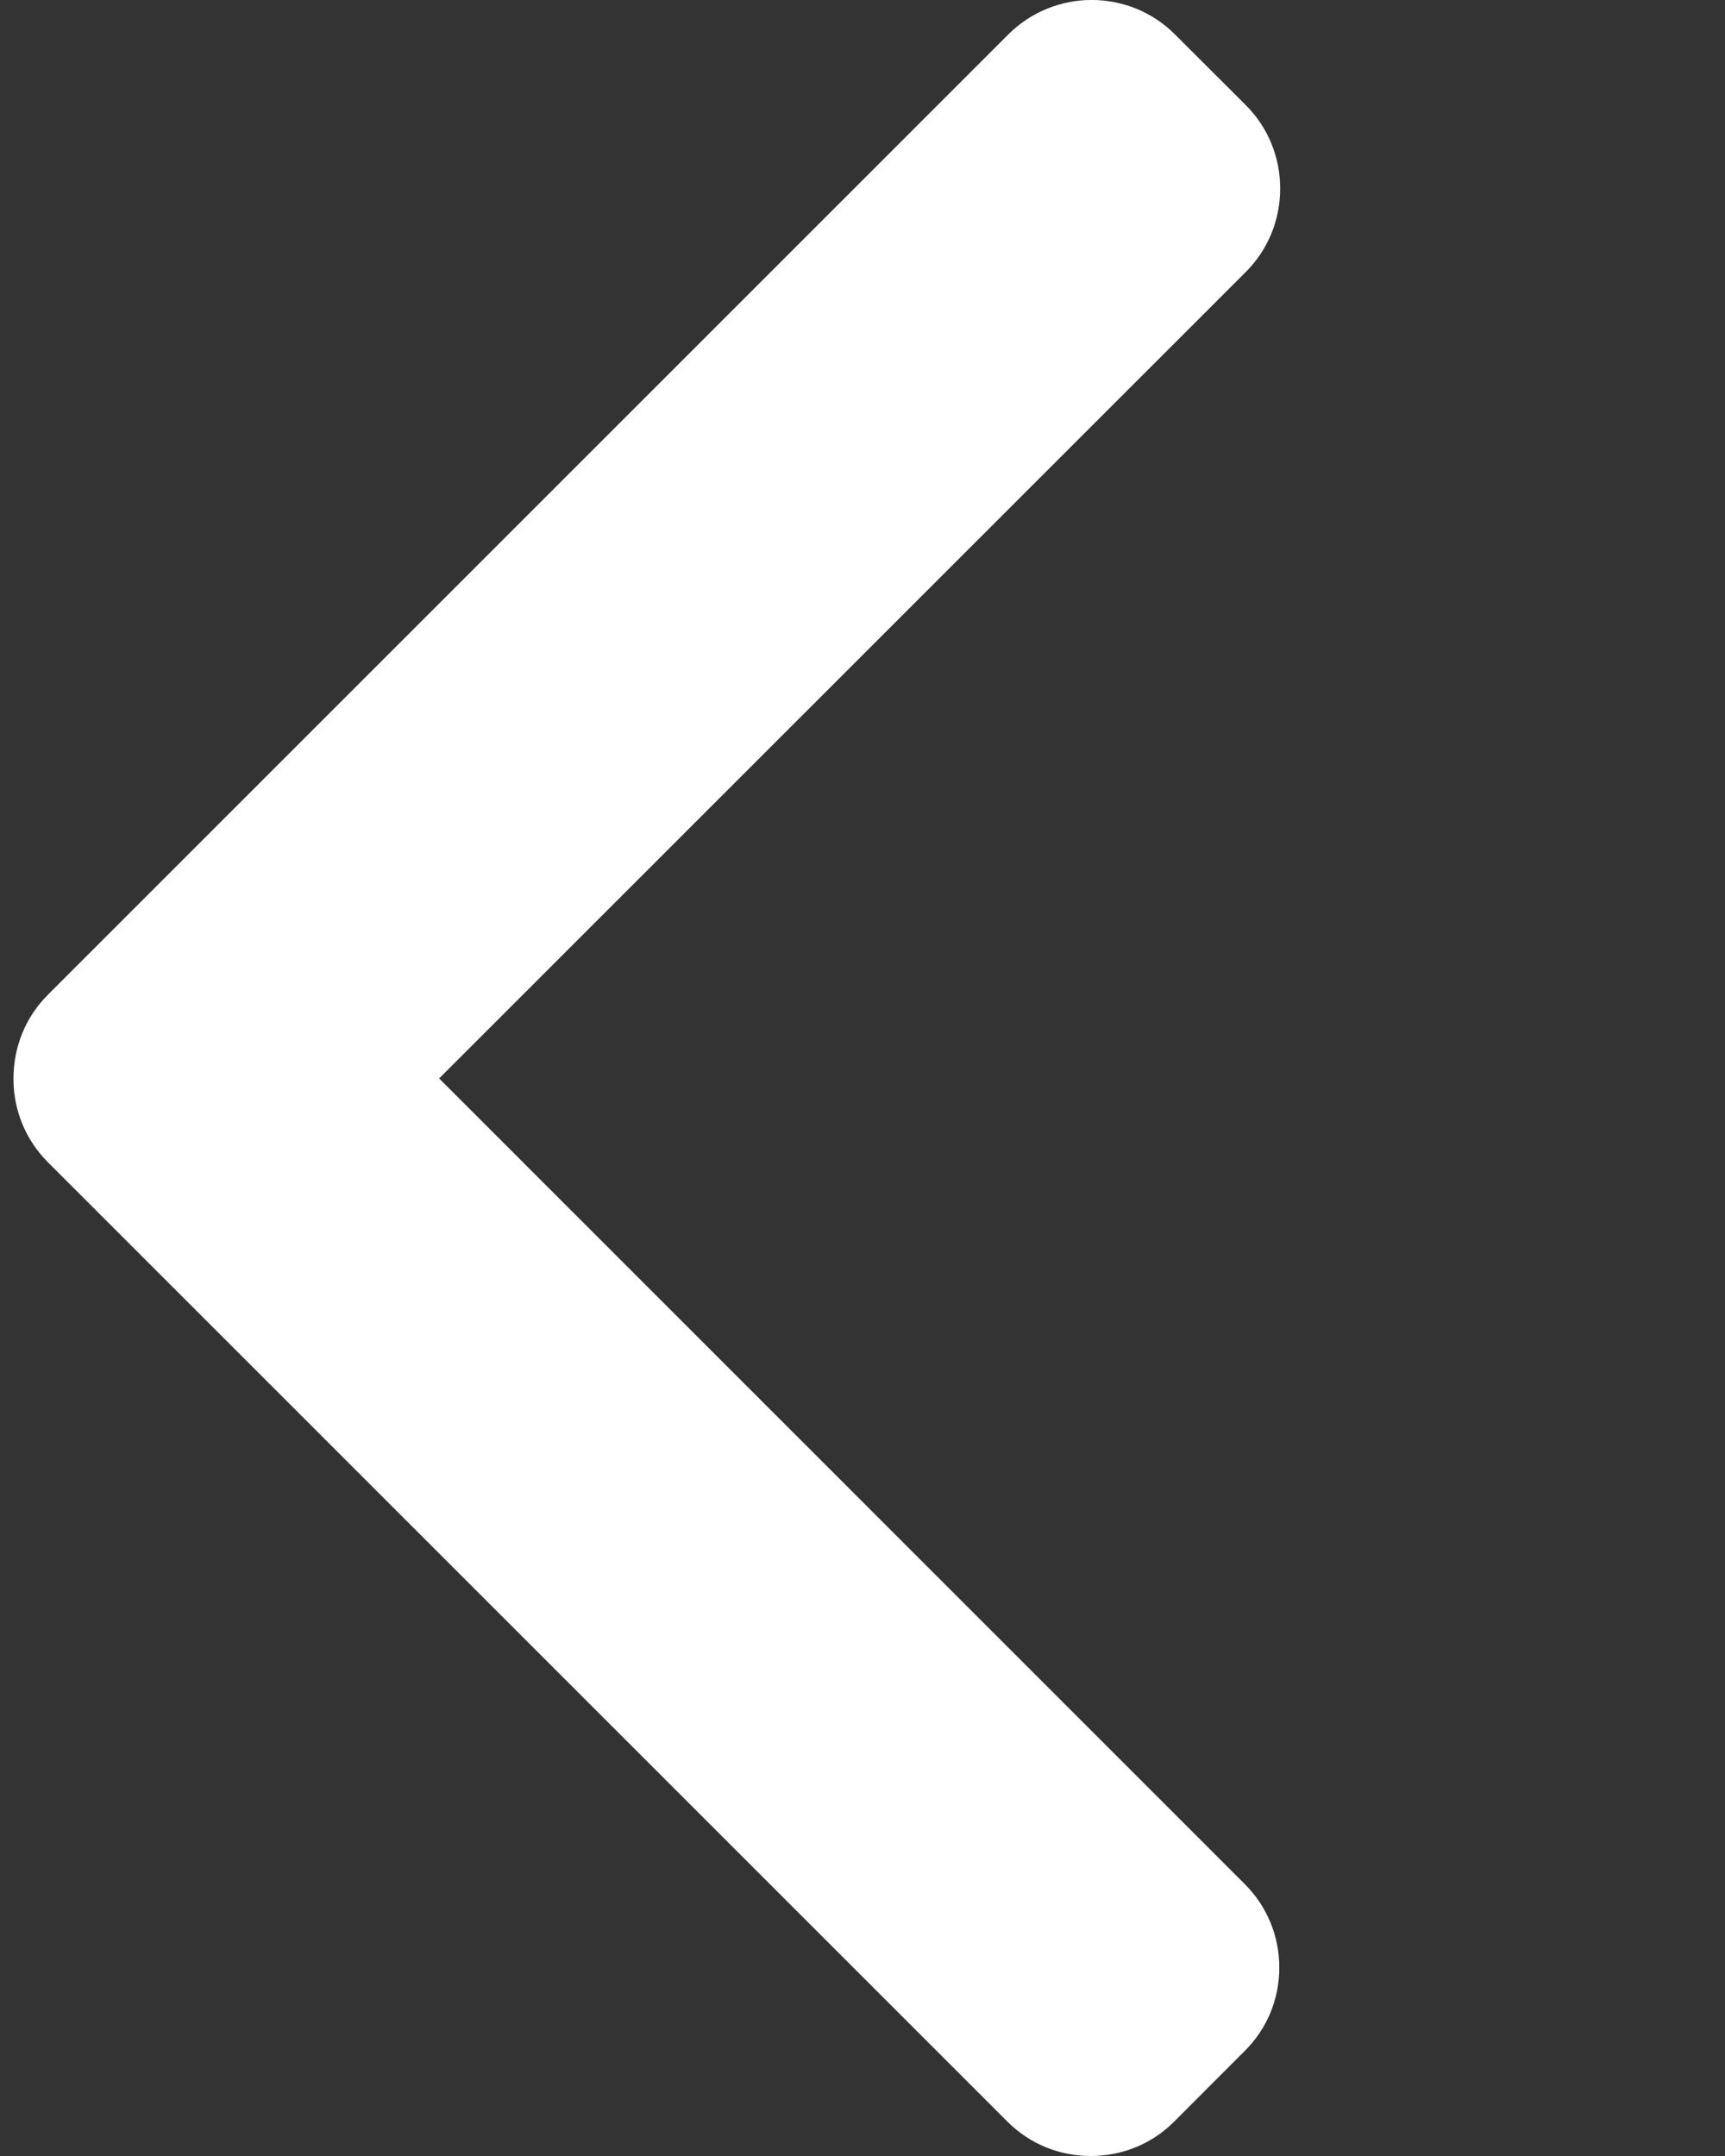 <svg width="16" height="20" viewBox="0 0 16 20" fill="none" xmlns="http://www.w3.org/2000/svg">
<rect x="0" y="0" width="16" height="20" fill="#333333" stroke="none"/>
<g clip-path="url(#clip0_118_12974)">
<path d="M9.352 0.32L0.444 9.228C0.238 9.434 0.125 9.709 0.125 10.008C0.125 10.3 0.238 10.575 0.444 10.781L9.344 19.681C9.55 19.887 9.824 20 10.117 20C10.41 20 10.685 19.887 10.891 19.681L11.546 19.025C11.752 18.82 11.866 18.545 11.866 18.252C11.866 17.959 11.752 17.684 11.546 17.478L4.073 10.004L11.555 2.523C11.761 2.317 11.874 2.042 11.874 1.749C11.874 1.456 11.761 1.181 11.555 0.975L10.899 0.32C10.473 -0.107 9.779 -0.107 9.352 0.32Z" fill="white"/>
</g>
<defs>
<clipPath id="clip0_118_12974">
<rect width="20" height="16" fill="white" transform="translate(0 20) rotate(-90)"/>
</clipPath>
</defs>
</svg>
